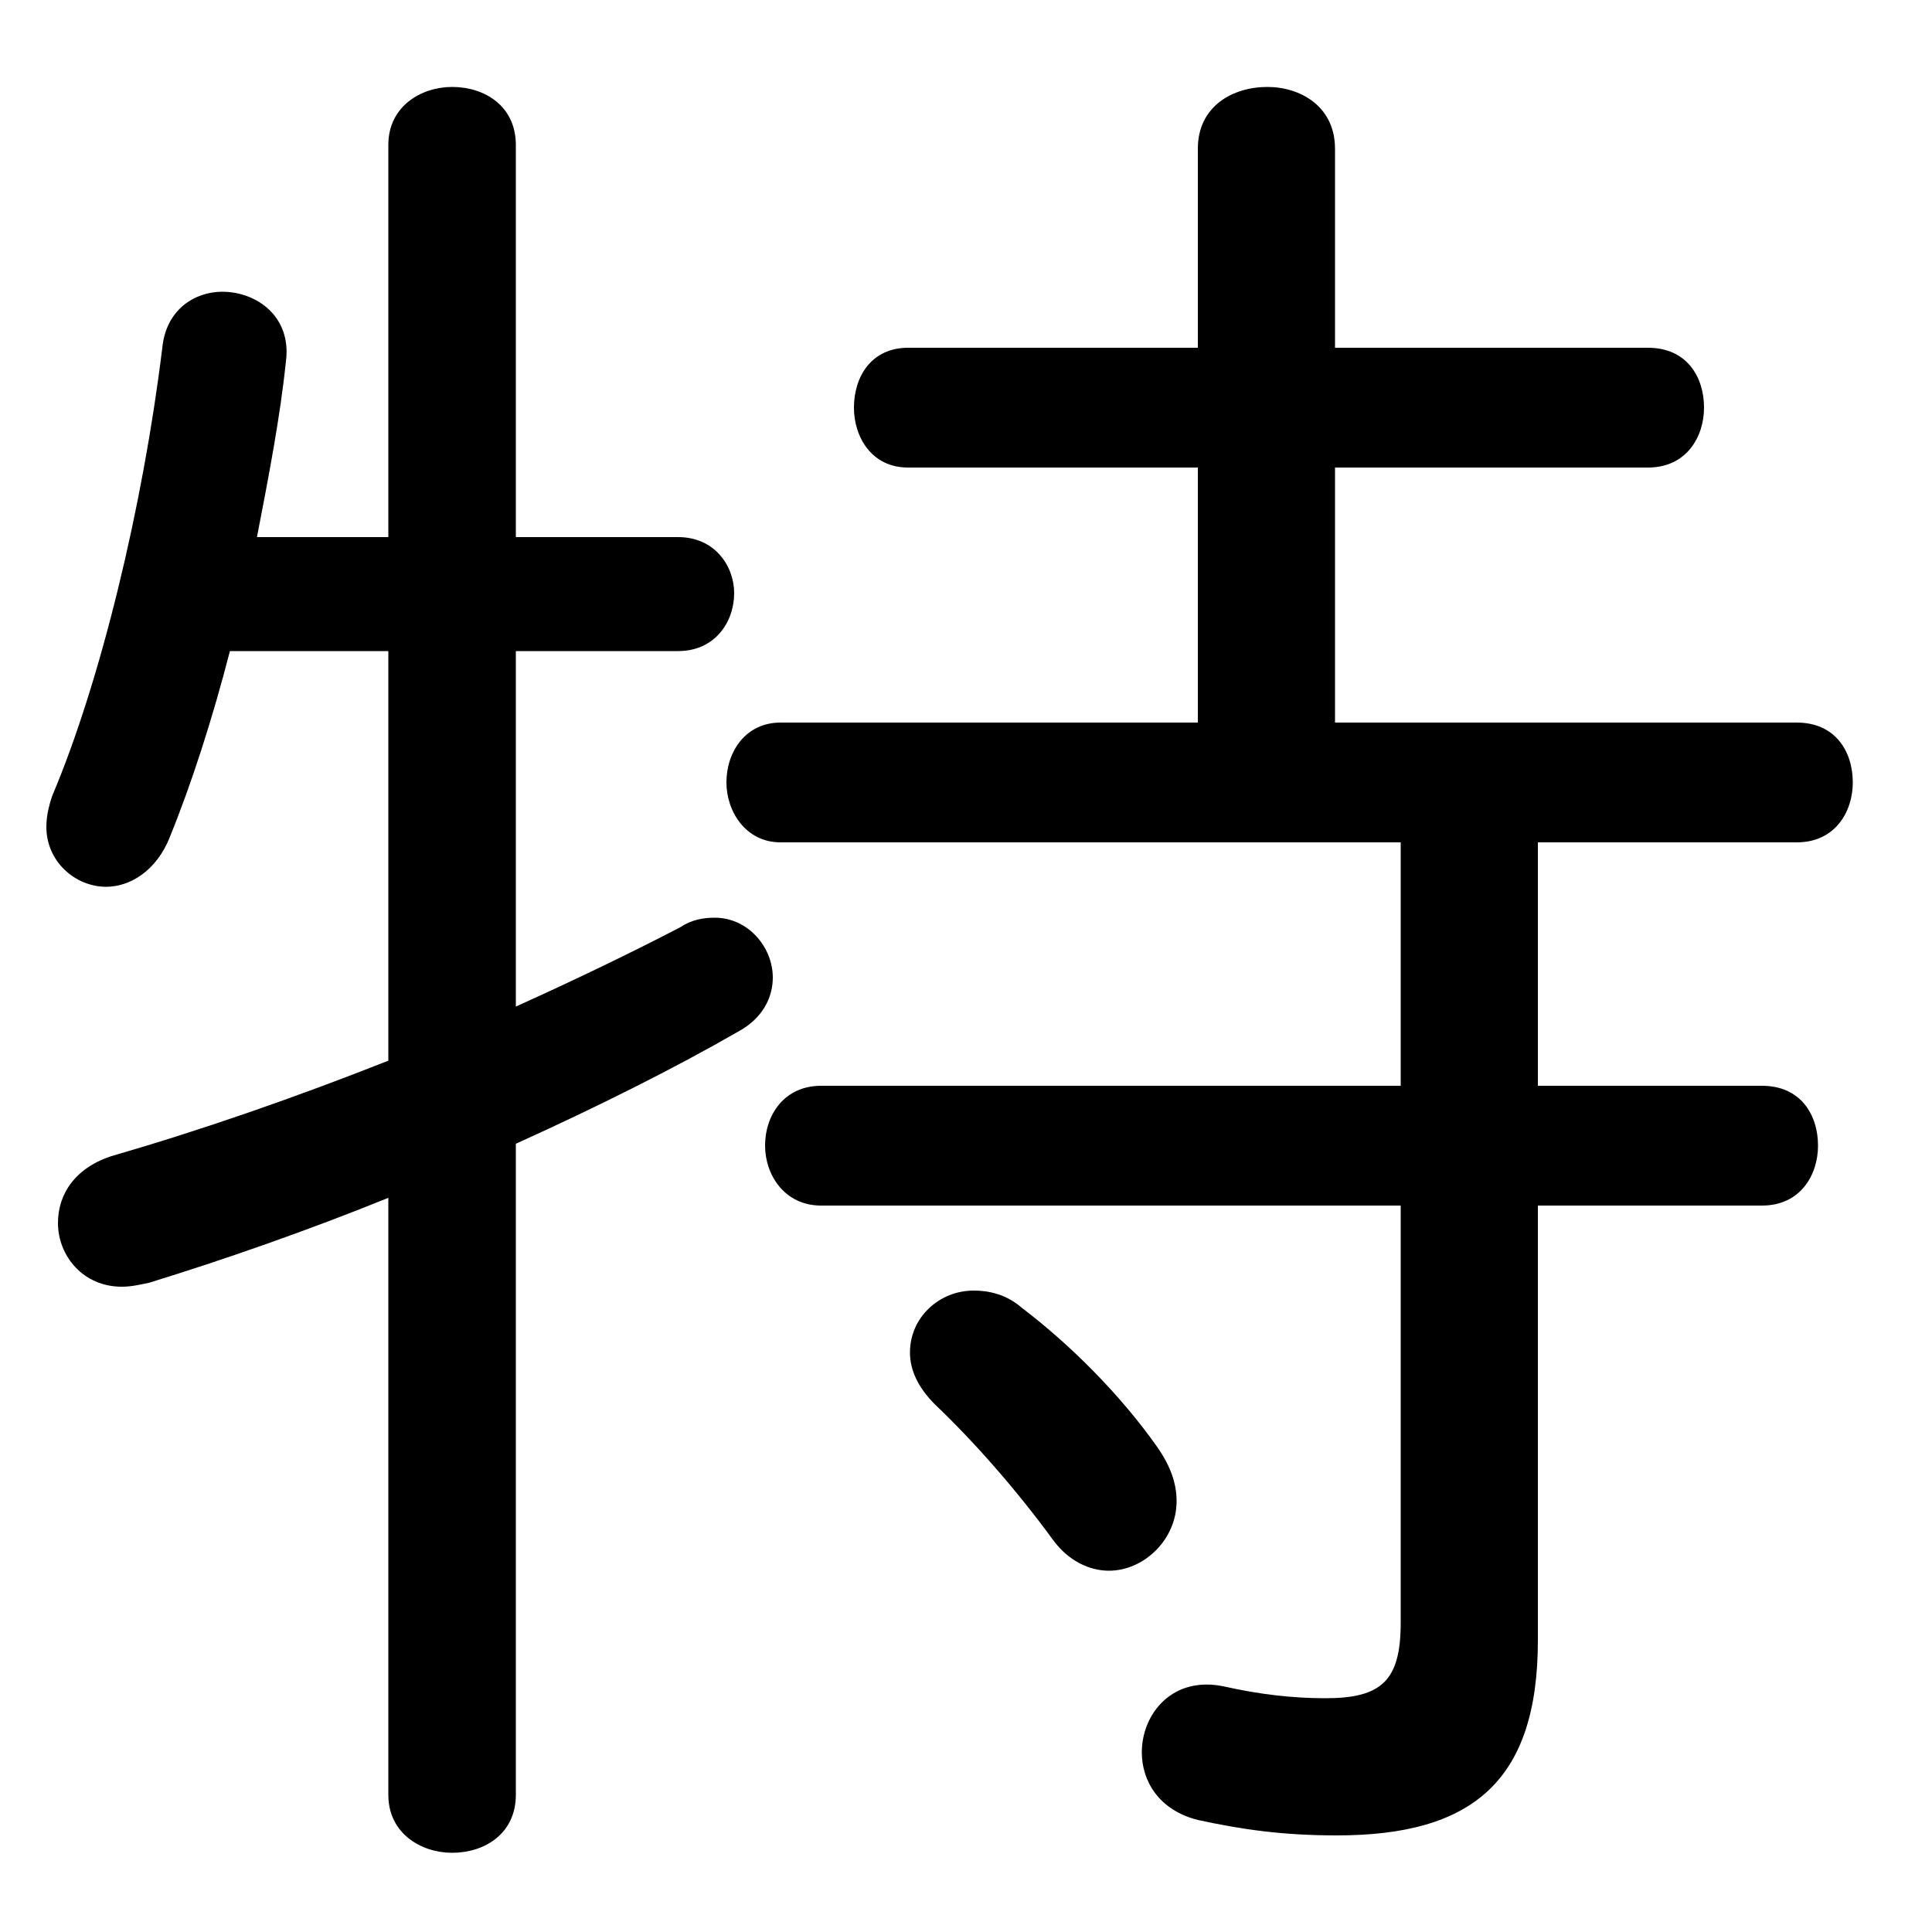 <svg xmlns="http://www.w3.org/2000/svg" viewBox="0 -44.0 50.0 50.0">
    <rect x="0" y="-44.0" width="50.0" height="50.0" fill="#808080" stroke="none"/>
    <g transform="scale(1, -1)">
        <!-- ボディの枠 -->
        <rect x="0" y="-6.0" width="50.0" height="50.0"
            stroke="white" fill="white"/>
        <!-- グリフ座標系の原点 -->
        <circle cx="0" cy="0" r="5" fill="white"/>
        <!-- グリフのアウトライン -->
        <g style="fill:black;stroke:#000000;stroke-width:0;stroke-linecap:round;stroke-linejoin:round;">
        <path d="M 10.05 16.55 C 7.65 15.6 5.2 14.75 2.95 14.1 C 1.95 13.8 1.5 13.1 1.5 12.35 C 1.5 11.5 2.15 10.7 3.15 10.7 C 3.4 10.7 3.6 10.75 3.85 10.8 C 5.8 11.4 7.95 12.15 10.05 13.0 L 10.05 -2.45 C 10.05 -3.45 10.9 -3.95 11.7 -3.95 C 12.55 -3.95 13.35 -3.45 13.35 -2.45 L 13.35 14.4 C 15.45 15.35 17.45 16.35 19.1 17.3 C 19.75 17.65 20.0 18.2 20.0 18.7 C 20.0 19.5 19.35 20.25 18.5 20.25 C 18.2 20.25 17.9 20.2 17.6 20.0 C 16.35 19.35 14.9 18.65 13.35 17.95 L 13.35 27.15 L 17.55 27.15 C 18.5 27.15 19.0 27.9 19.0 28.65 C 19.0 29.35 18.5 30.1 17.55 30.1 L 13.35 30.1 L 13.35 40.25 C 13.35 41.25 12.55 41.75 11.7 41.75 C 10.9 41.75 10.05 41.25 10.05 40.25 L 10.05 30.1 L 6.65 30.1 C 6.95 31.65 7.25 33.2 7.4 34.65 C 7.55 35.8 6.65 36.45 5.75 36.45 C 5.05 36.45 4.3 36.0 4.2 35.0 C 3.7 30.9 2.6 26.35 1.35 23.4 C 1.25 23.1 1.2 22.85 1.2 22.6 C 1.2 21.7 1.95 21.05 2.75 21.05 C 3.35 21.05 4.05 21.45 4.4 22.35 C 4.95 23.7 5.5 25.4 5.95 27.15 L 10.05 27.15 Z M 34.55 25.3 L 34.55 31.9 L 42.65 31.9 C 43.65 31.9 44.1 32.7 44.1 33.45 C 44.1 34.25 43.65 35.0 42.65 35.0 L 34.55 35.0 L 34.55 40.15 C 34.55 41.25 33.65 41.75 32.8 41.75 C 31.9 41.75 31.0 41.25 31.0 40.15 L 31.0 35.0 L 23.5 35.0 C 22.55 35.0 22.1 34.25 22.1 33.45 C 22.1 32.7 22.55 31.9 23.5 31.9 L 31.0 31.9 L 31.0 25.3 L 20.2 25.3 C 19.3 25.3 18.8 24.55 18.8 23.75 C 18.8 23.0 19.3 22.2 20.2 22.2 L 36.25 22.2 L 36.25 15.9 L 21.25 15.9 C 20.3 15.9 19.8 15.15 19.8 14.35 C 19.8 13.6 20.3 12.8 21.25 12.8 L 36.25 12.8 L 36.25 2.0 C 36.25 0.5 35.75 0.05 34.3 0.05 C 33.45 0.05 32.6 0.15 31.7 0.35 C 30.35 0.65 29.55 -0.35 29.55 -1.35 C 29.55 -2.1 30.0 -2.85 31.0 -3.1 C 32.15 -3.35 33.2 -3.5 34.6 -3.5 C 38.1 -3.5 39.8 -2.1 39.8 1.55 L 39.8 12.8 L 45.6 12.8 C 46.6 12.8 47.05 13.6 47.05 14.35 C 47.05 15.15 46.6 15.9 45.6 15.9 L 39.8 15.9 L 39.8 22.2 L 46.5 22.2 C 47.5 22.2 47.95 23.0 47.95 23.75 C 47.95 24.55 47.5 25.3 46.5 25.3 Z M 26.45 10.15 C 26.05 10.5 25.6 10.6 25.2 10.6 C 24.3 10.6 23.55 9.9 23.55 9.0 C 23.55 8.55 23.75 8.1 24.2 7.65 C 25.2 6.7 26.3 5.45 27.25 4.15 C 27.65 3.6 28.2 3.35 28.7 3.35 C 29.6 3.35 30.45 4.15 30.45 5.15 C 30.45 5.6 30.3 6.05 29.95 6.55 C 29.0 7.9 27.7 9.2 26.45 10.15 Z"/>
    </g>
    </g>
</svg>
